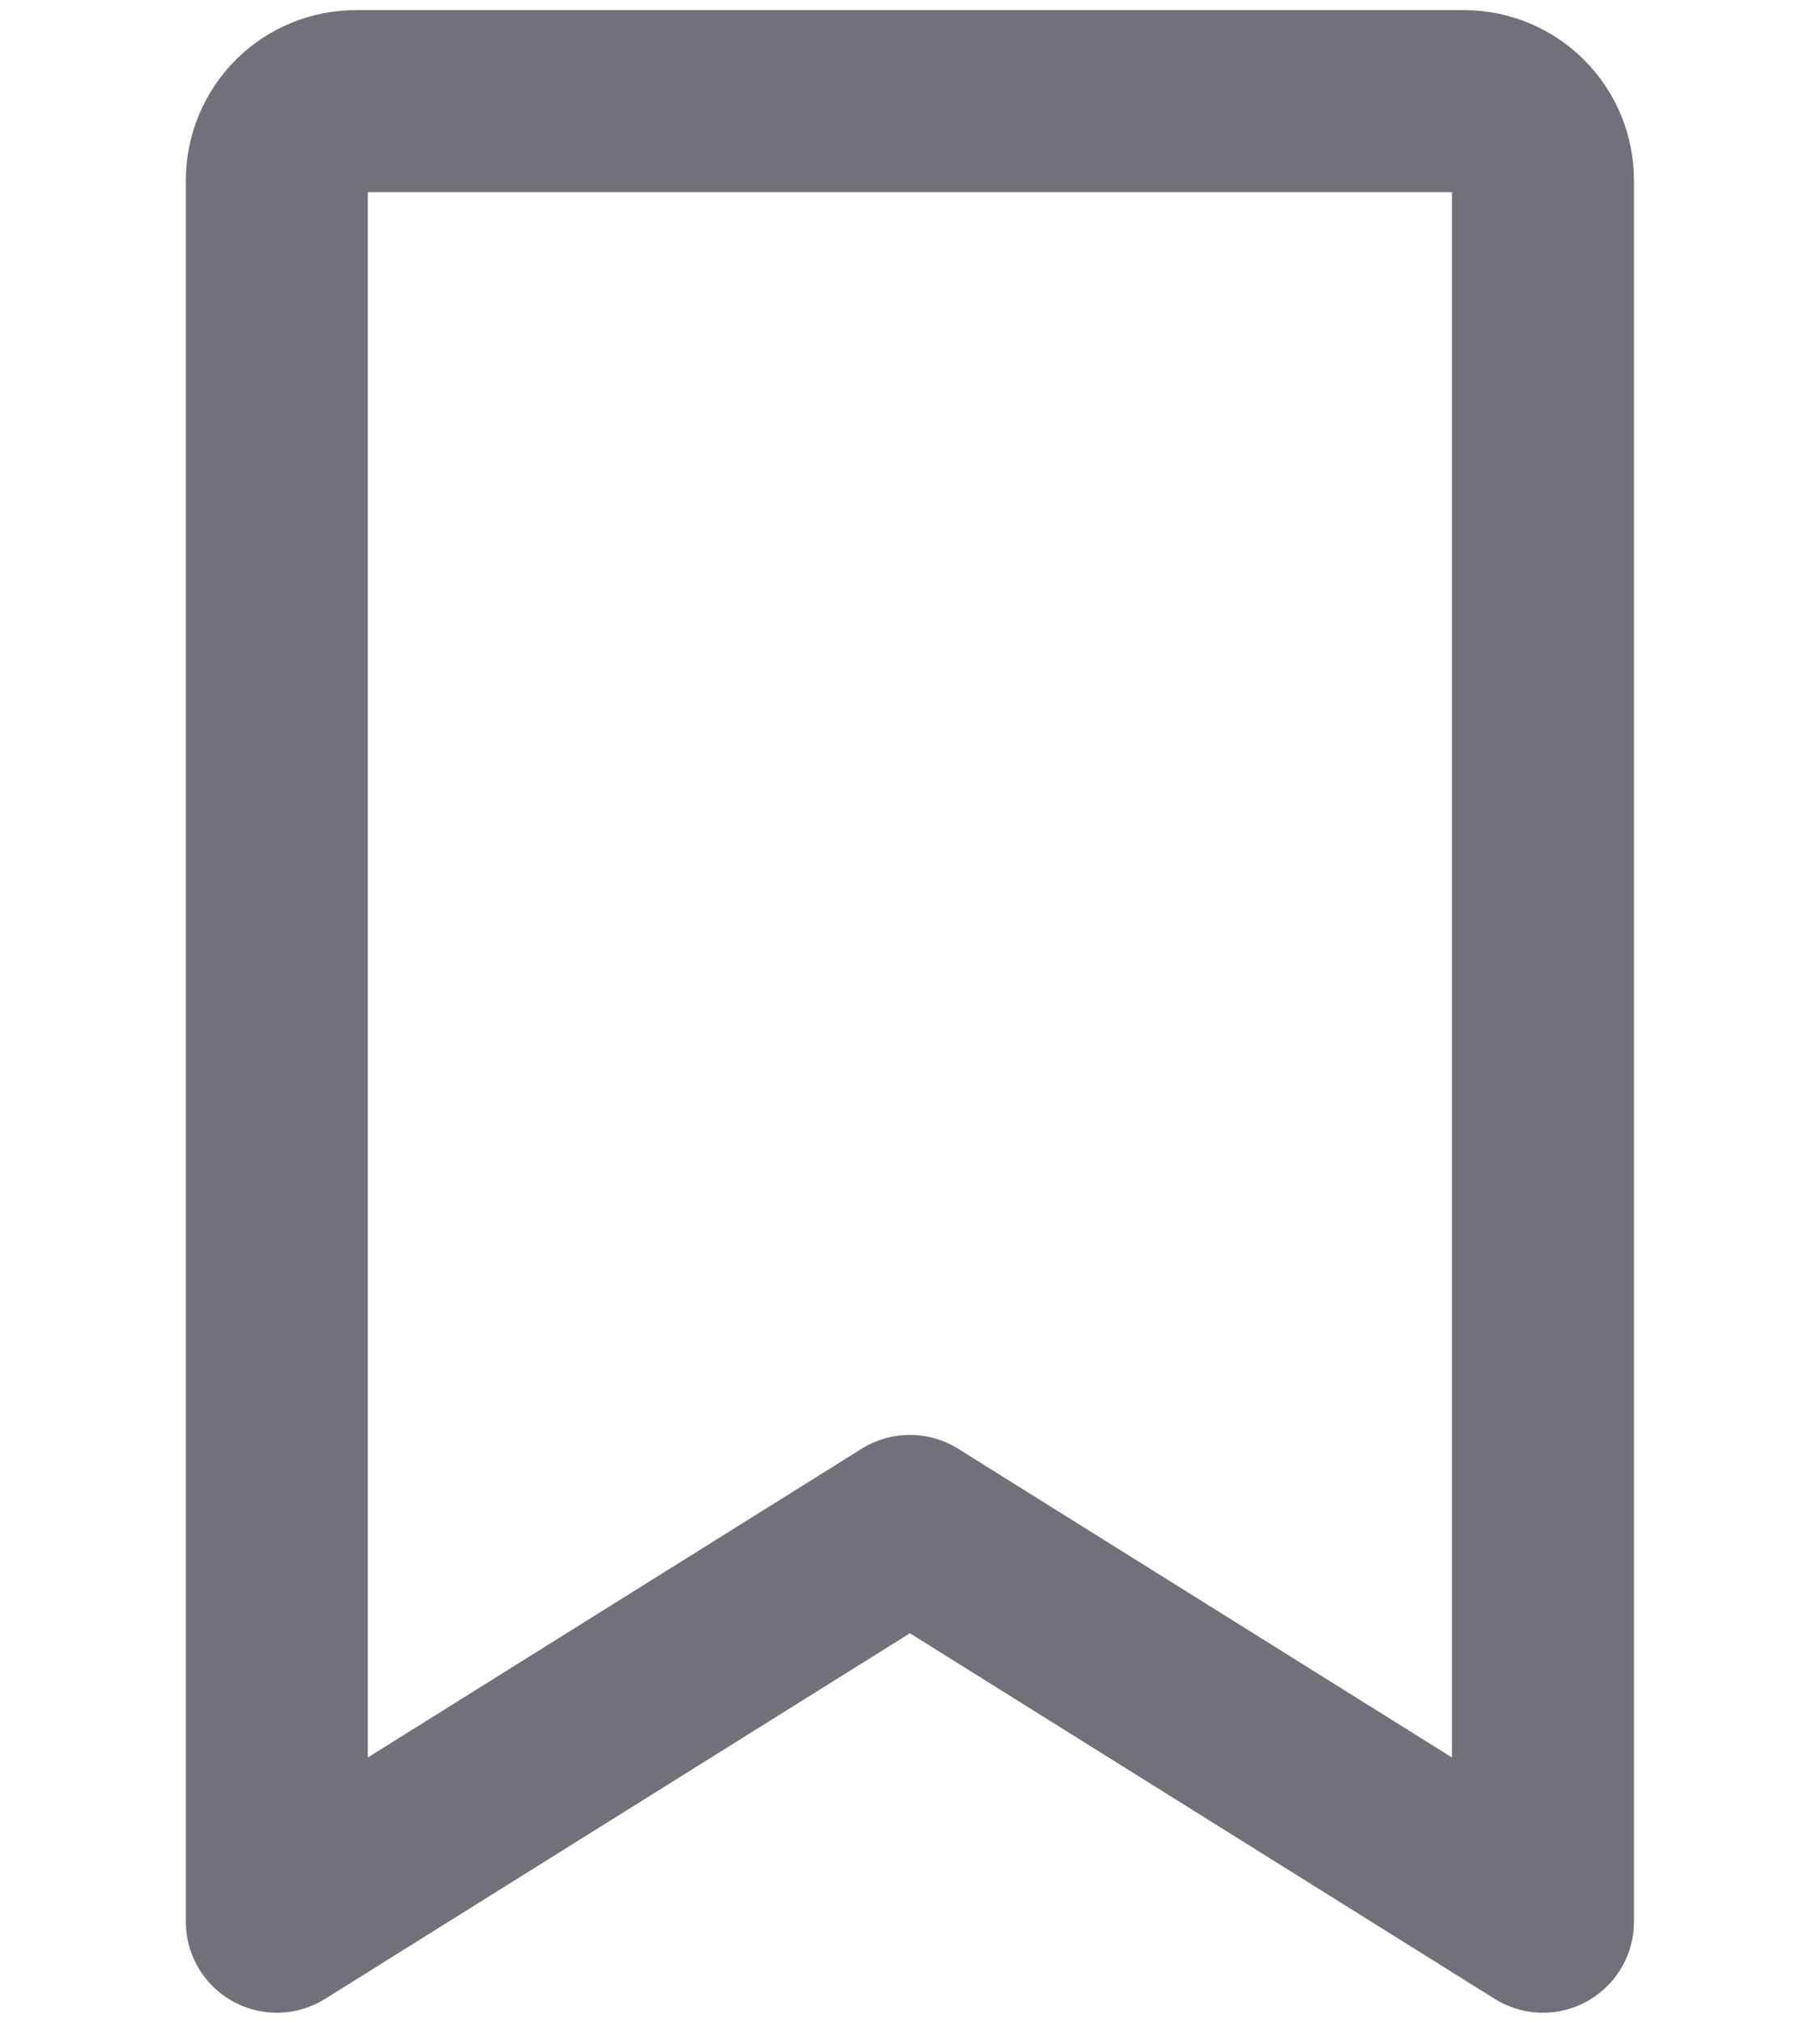 <svg width="18" height="20" viewBox="0 0 18 20" fill="none" xmlns="http://www.w3.org/2000/svg">
<path d="M15.26 19L8.999 15.087L2.738 19V1.783C2.738 1.575 2.821 1.376 2.967 1.229C3.114 1.082 3.313 1 3.521 1H14.477C14.685 1 14.884 1.082 15.031 1.229C15.178 1.376 15.26 1.575 15.26 1.783V19Z" stroke="#71717A" stroke-width="1.8" stroke-linecap="round" stroke-linejoin="round"/>
</svg>
